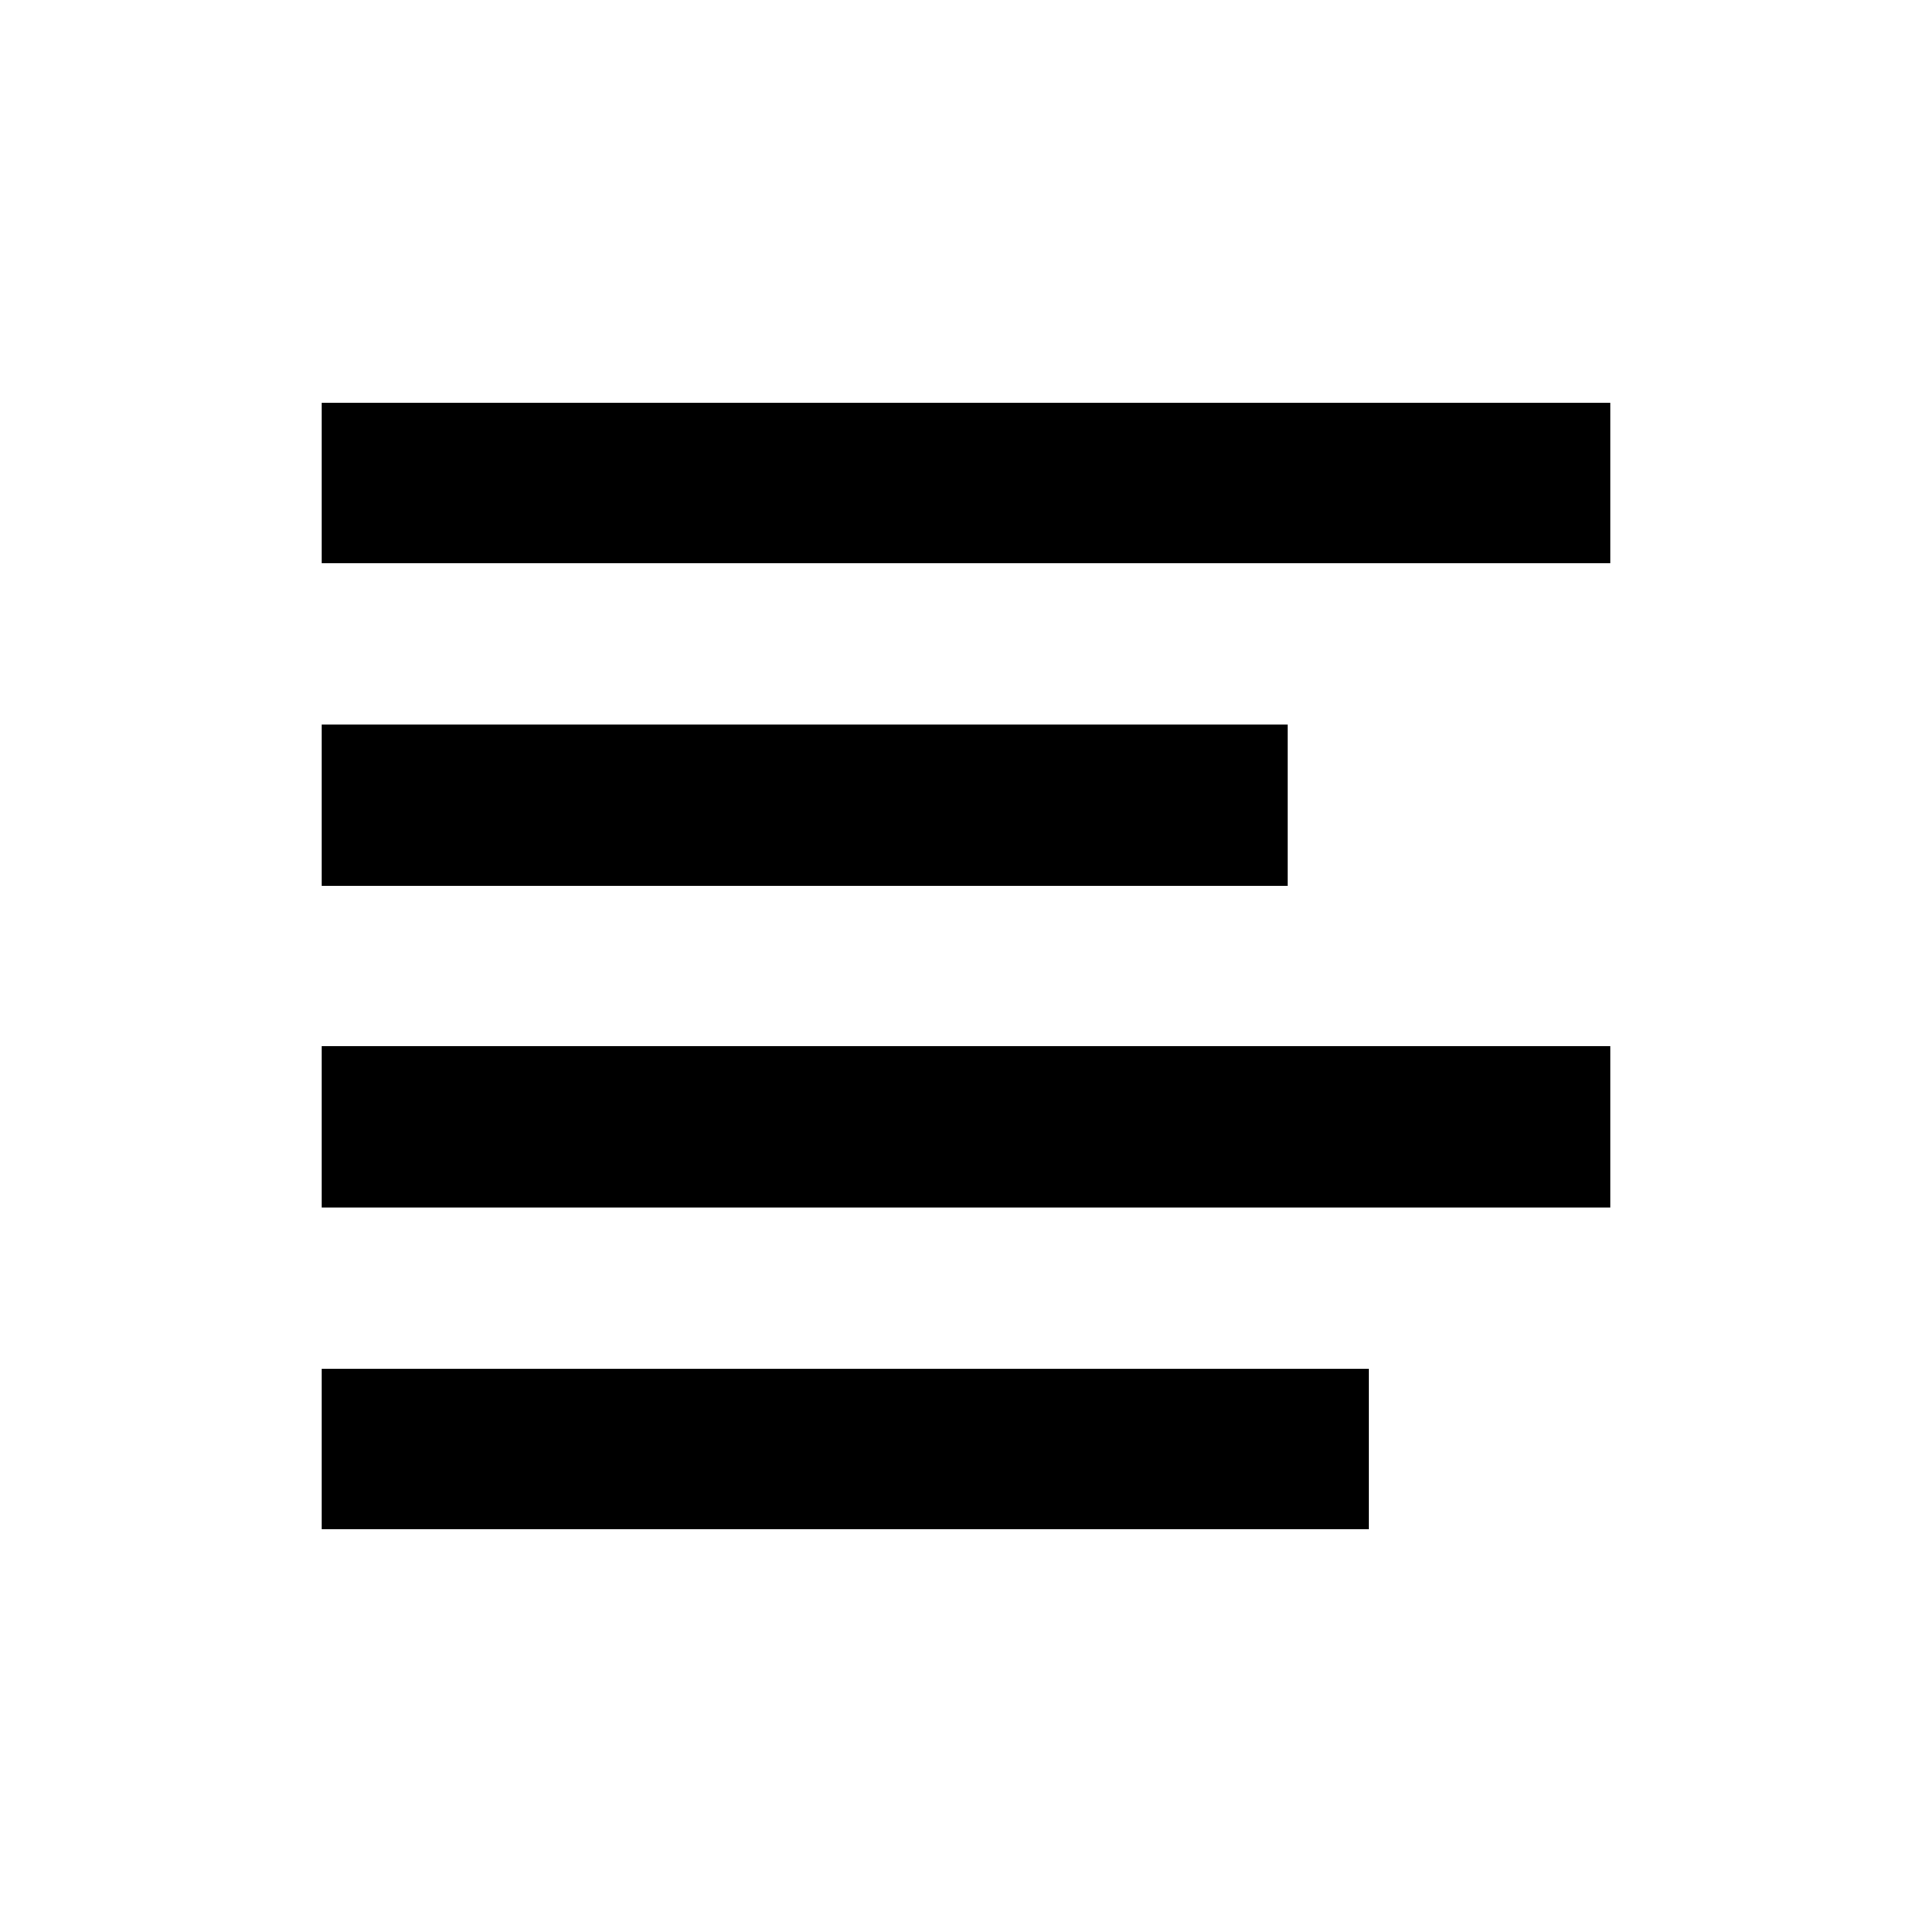 <svg
    xmlns="http://www.w3.org/2000/svg"
    height="24"
    width="24"
    viewBox="0 0 24 24"
    fill="none"
    stroke="currentColor"
    stroke-width="2"
    stroke-linejoin="round" >
    <title>Align left</title>
    <path d="M 4 6L 20 6M 4 10L 16 10M 4 14L 20 14M 4 18L 17 18" />
</svg>